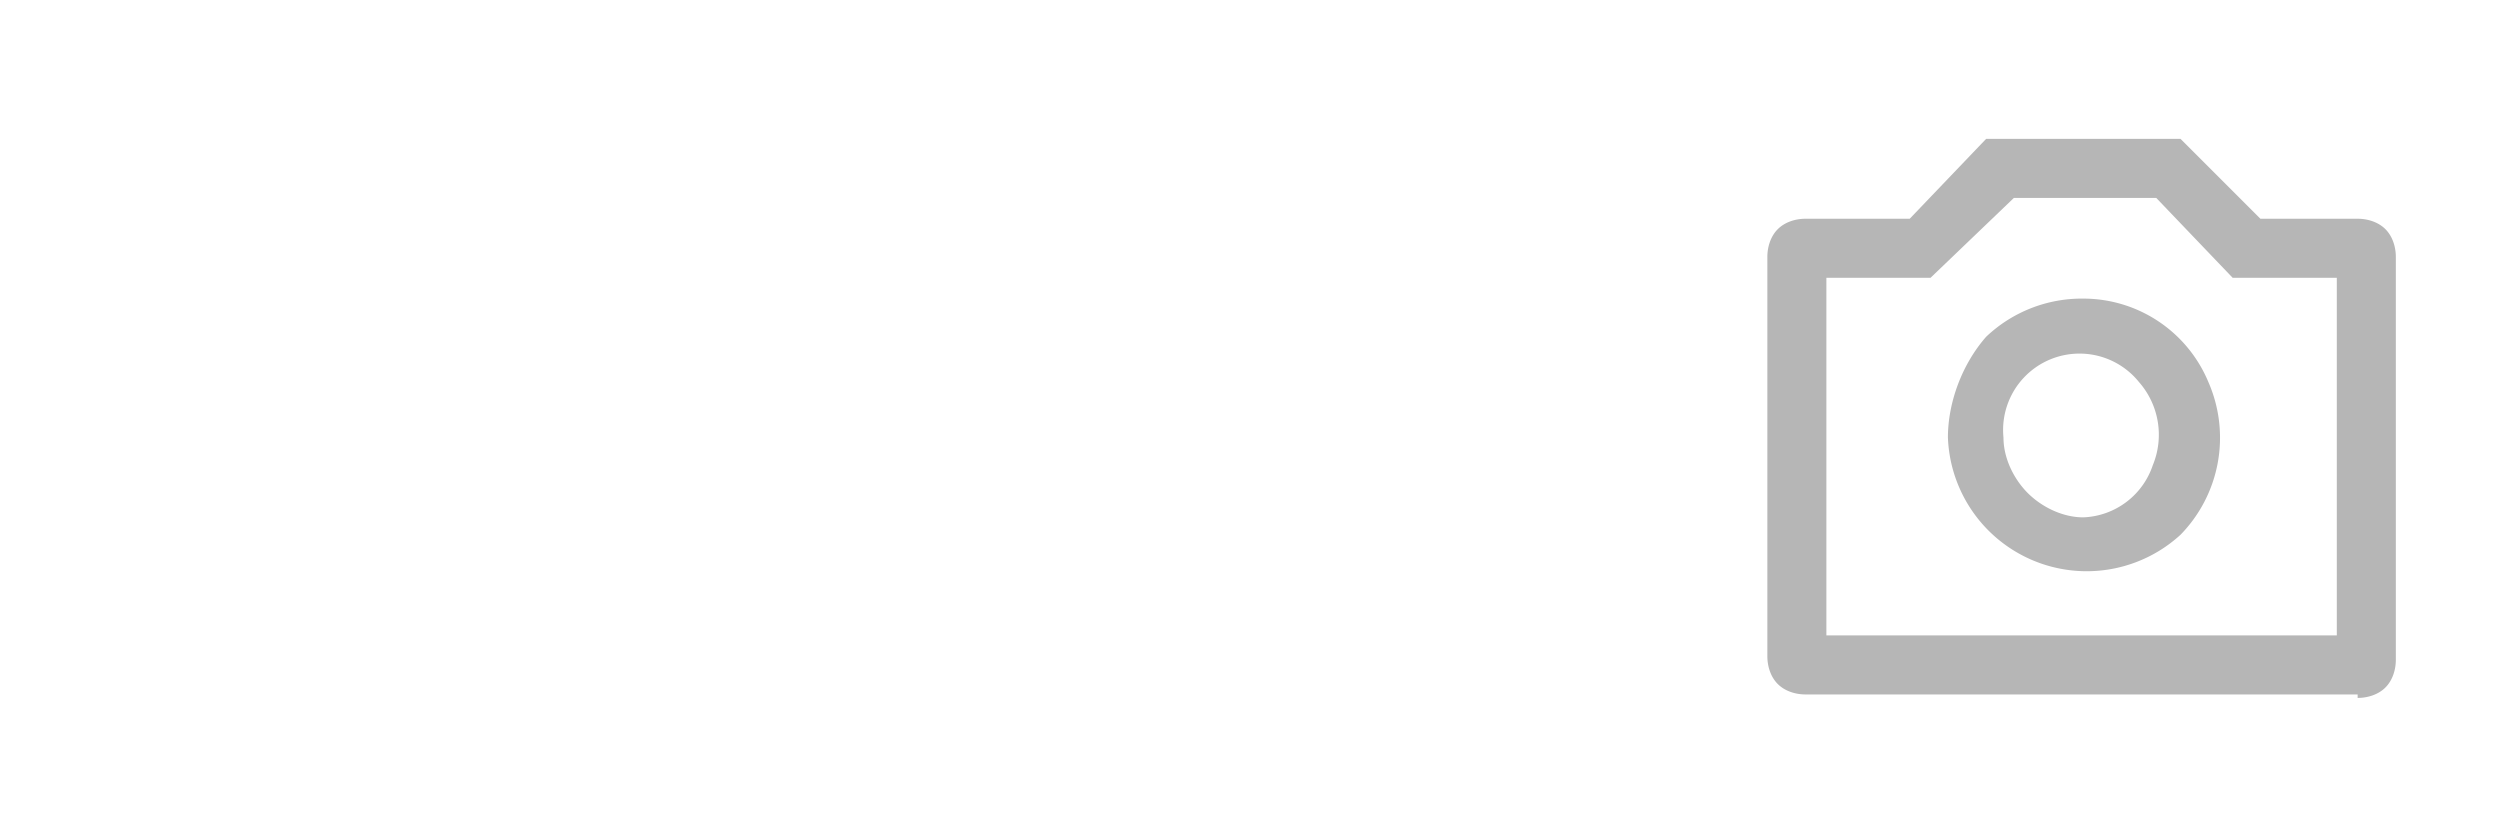 <svg xmlns="http://www.w3.org/2000/svg" width="72" height="24" fill="none"><path fill-rule="evenodd" clip-rule="evenodd" d="M67.9 20H52c-.3 0-.6-.1-.8-.3-.2-.2-.3-.5-.3-.8V7.4c0-.3.1-.6.3-.8.2-.2.5-.3.8-.3H55L57.2 4h5.6l2.3 2.3h2.8c.3 0 .6.1.8.3.2.2.3.5.3.8V19c0 .3-.1.6-.3.8-.2.2-.5.3-.8.3zm-.6-12h-3l-2.2-2.3H58L55.6 8h-3v10.3h14.7V8zm-7.3.6a3.9 3.9 0 013.6 2.4 4 4 0 01-.8 4.4 4 4 0 01-6.7-2.8c0-1 .4-2.1 1.1-2.9A4 4 0 0160 8.6zm0 6.3a2.2 2.2 0 002-1.5 2.3 2.3 0 00-.4-2.4 2.2 2.2 0 00-3.9 1.6c0 .6.3 1.2.7 1.6.4.4 1 .7 1.6.7z" fill="#B6B6B6"/></svg>